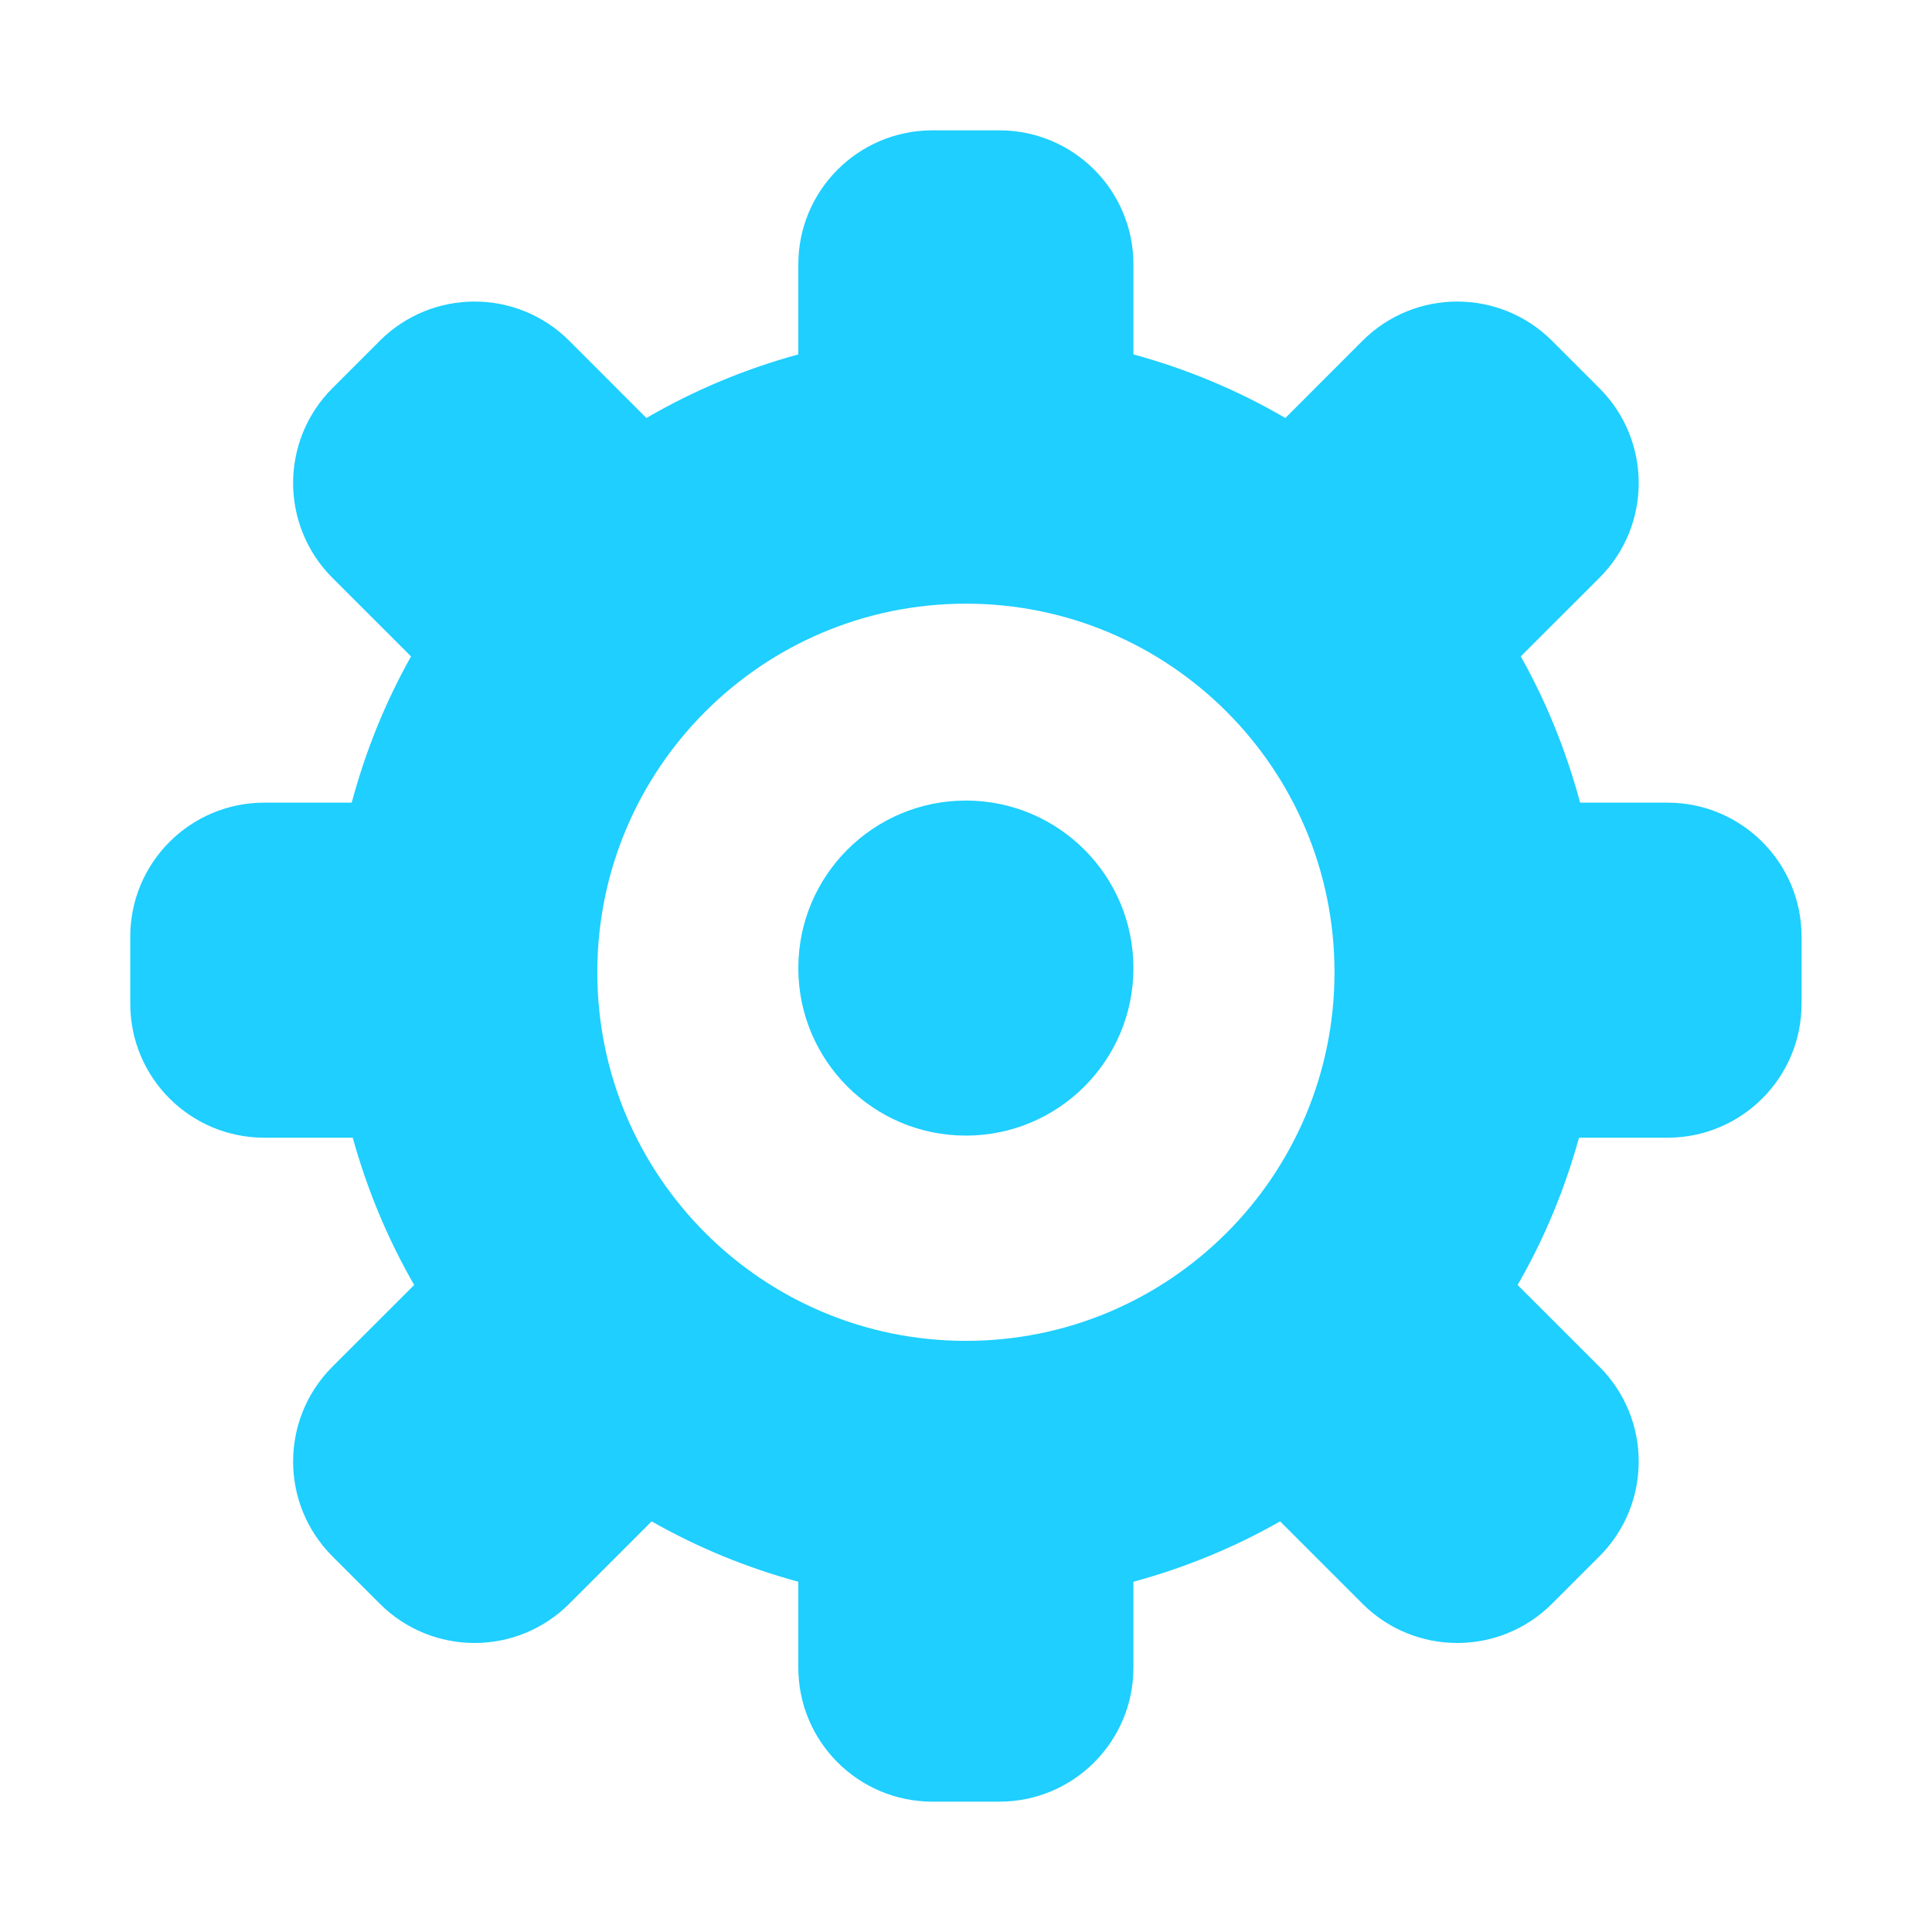 <?xml version="1.0" standalone="no"?><!DOCTYPE svg PUBLIC "-//W3C//DTD SVG 1.1//EN" "http://www.w3.org/Graphics/SVG/1.1/DTD/svg11.dtd"><svg t="1749627138764" class="icon" viewBox="0 0 1024 1024" version="1.1" xmlns="http://www.w3.org/2000/svg" p-id="21268" xmlns:xlink="http://www.w3.org/1999/xlink" width="128" height="128"><path d="M883.824 603.006h-46.922c-7.612 27.613-18.546 53.772-32.526 78.063l43.357 43.322c27.752 27.751 27.752 72.735 0 100.485l-25.121 25.122c-27.751 27.752-72.735 27.752-100.486 0l-43.634-43.634c-24.187 13.77-50.278 24.535-77.75 32.007v45.502c0 39.241-31.8 71.04-71.04 71.04H494.2c-39.24 0-71.074-31.799-71.074-71.04V838.37c-27.439-7.473-53.53-18.236-77.751-32.007l-43.635 43.634c-27.715 27.752-72.699 27.752-100.45 0l-25.122-25.122c-27.751-27.75-27.751-72.734 0-100.485l43.357-43.322c-13.98-24.29-24.914-50.45-32.56-78.063h-46.887c-39.24 0-71.04-31.8-71.04-71.004v-35.539c0-39.24 31.8-71.04 71.04-71.04h46.332c7.336-27.335 17.856-53.357 31.454-77.508l-41.696-41.663c-27.751-27.749-27.751-72.733 0-100.485l25.122-25.12c27.751-27.754 72.735-27.754 100.45 0l40.866 40.9c25.018-14.569 52.008-25.917 80.521-33.704v-47.717c0-39.242 31.834-71.04 71.074-71.04h35.502c39.24 0 71.04 31.798 71.04 71.04v47.717c28.546 7.786 55.535 19.134 80.52 33.704l40.865-40.9c27.751-27.754 72.735-27.754 100.486 0l25.121 25.12c27.752 27.752 27.752 72.736 0 100.485l-41.696 41.663c13.6 24.152 24.084 50.173 31.454 77.507h46.333c39.24 0 71.038 31.801 71.038 71.041v35.539c-0.002 39.203-31.801 71.004-71.04 71.004z m-371.876-283.05c-107.89 0-195.364 87.475-195.364 195.367 0 107.89 87.474 195.364 195.364 195.364 107.893 0 195.367-87.474 195.367-195.364s-87.473-195.367-195.367-195.367z m0 281.94c-49.03 0-88.824-39.721-88.824-88.788 0-49.068 39.794-88.79 88.824-88.79 49.033 0 88.793 39.72 88.793 88.79 0 49.066-39.76 88.788-88.793 88.788z" p-id="21269" fill="#1ecfff"></path></svg>